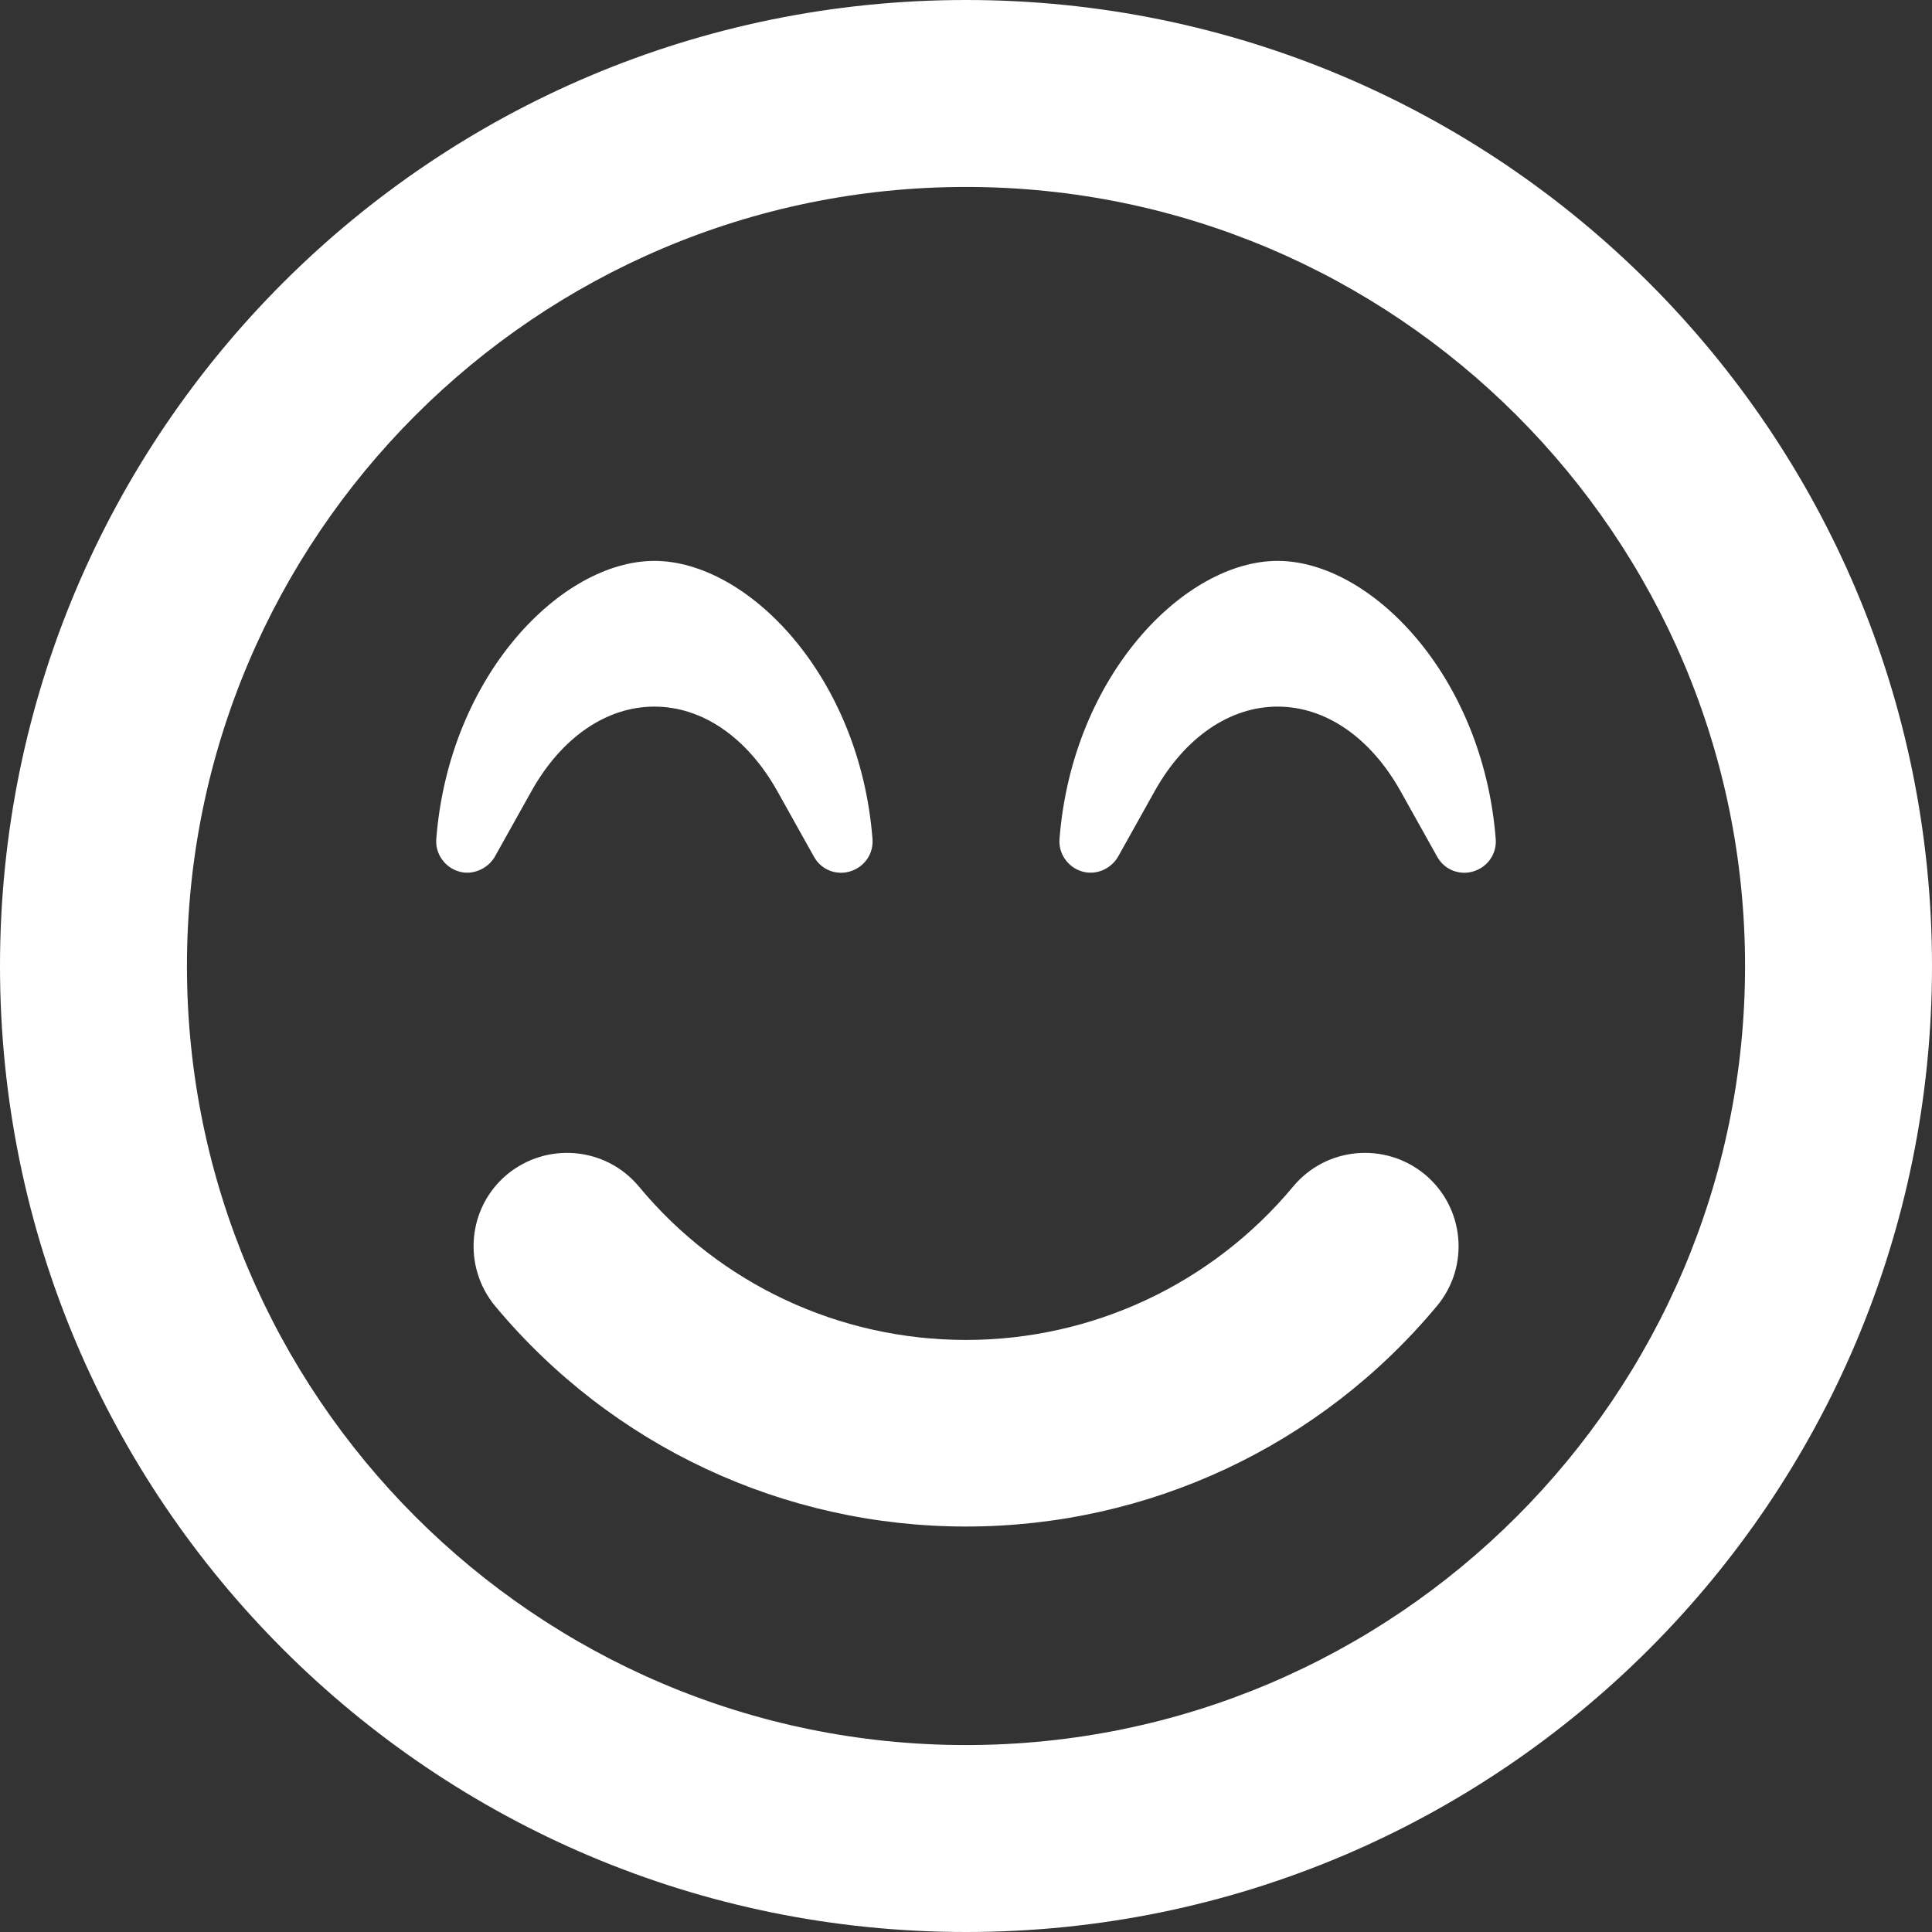 <svg width="38" height="38" viewBox="0 0 38 38" fill="none" xmlns="http://www.w3.org/2000/svg">
<rect x="0" y="0" width="38" height="38" fill="#333333" stroke="none"/>
<path d="M19 0C8.504 0 0 8.504 0 19C0 29.496 8.504 38 19 38C29.496 38 38 29.496 38 19C38 8.504 29.496 0 19 0ZM19 34.323C10.55 34.323 3.677 27.45 3.677 19C3.677 10.55 10.55 3.677 19 3.677C27.45 3.677 34.323 10.55 34.323 19C34.323 27.45 27.45 34.323 19 34.323ZM25.436 23.336C23.842 25.252 21.49 26.355 19 26.355C16.51 26.355 14.158 25.259 12.565 23.336C11.913 22.555 10.757 22.455 9.975 23.099C9.194 23.75 9.094 24.907 9.738 25.688C12.036 28.446 15.415 30.025 19 30.025C22.585 30.025 25.964 28.446 28.262 25.688C28.914 24.907 28.806 23.75 28.025 23.099C27.244 22.455 26.087 22.555 25.436 23.336ZM10.458 15.552C11.048 14.503 11.929 13.898 12.871 13.898C13.813 13.898 14.694 14.503 15.284 15.552L16.012 16.855C16.173 17.138 16.487 17.215 16.725 17.138C17 17.054 17.184 16.794 17.161 16.502C16.909 13.277 14.694 11.032 12.871 11.032C11.048 11.032 8.833 13.277 8.581 16.502C8.558 16.786 8.742 17.054 9.017 17.138C9.278 17.223 9.584 17.1 9.73 16.855L10.458 15.552ZM25.129 11.032C23.306 11.032 21.091 13.277 20.839 16.502C20.816 16.786 21 17.054 21.275 17.138C21.544 17.223 21.842 17.1 21.988 16.855L22.716 15.552C23.306 14.503 24.187 13.898 25.129 13.898C26.071 13.898 26.952 14.503 27.542 15.552L28.27 16.855C28.431 17.138 28.745 17.215 28.983 17.138C29.259 17.054 29.442 16.794 29.419 16.502C29.166 13.277 26.952 11.032 25.129 11.032Z" fill="white"/>
</svg>
